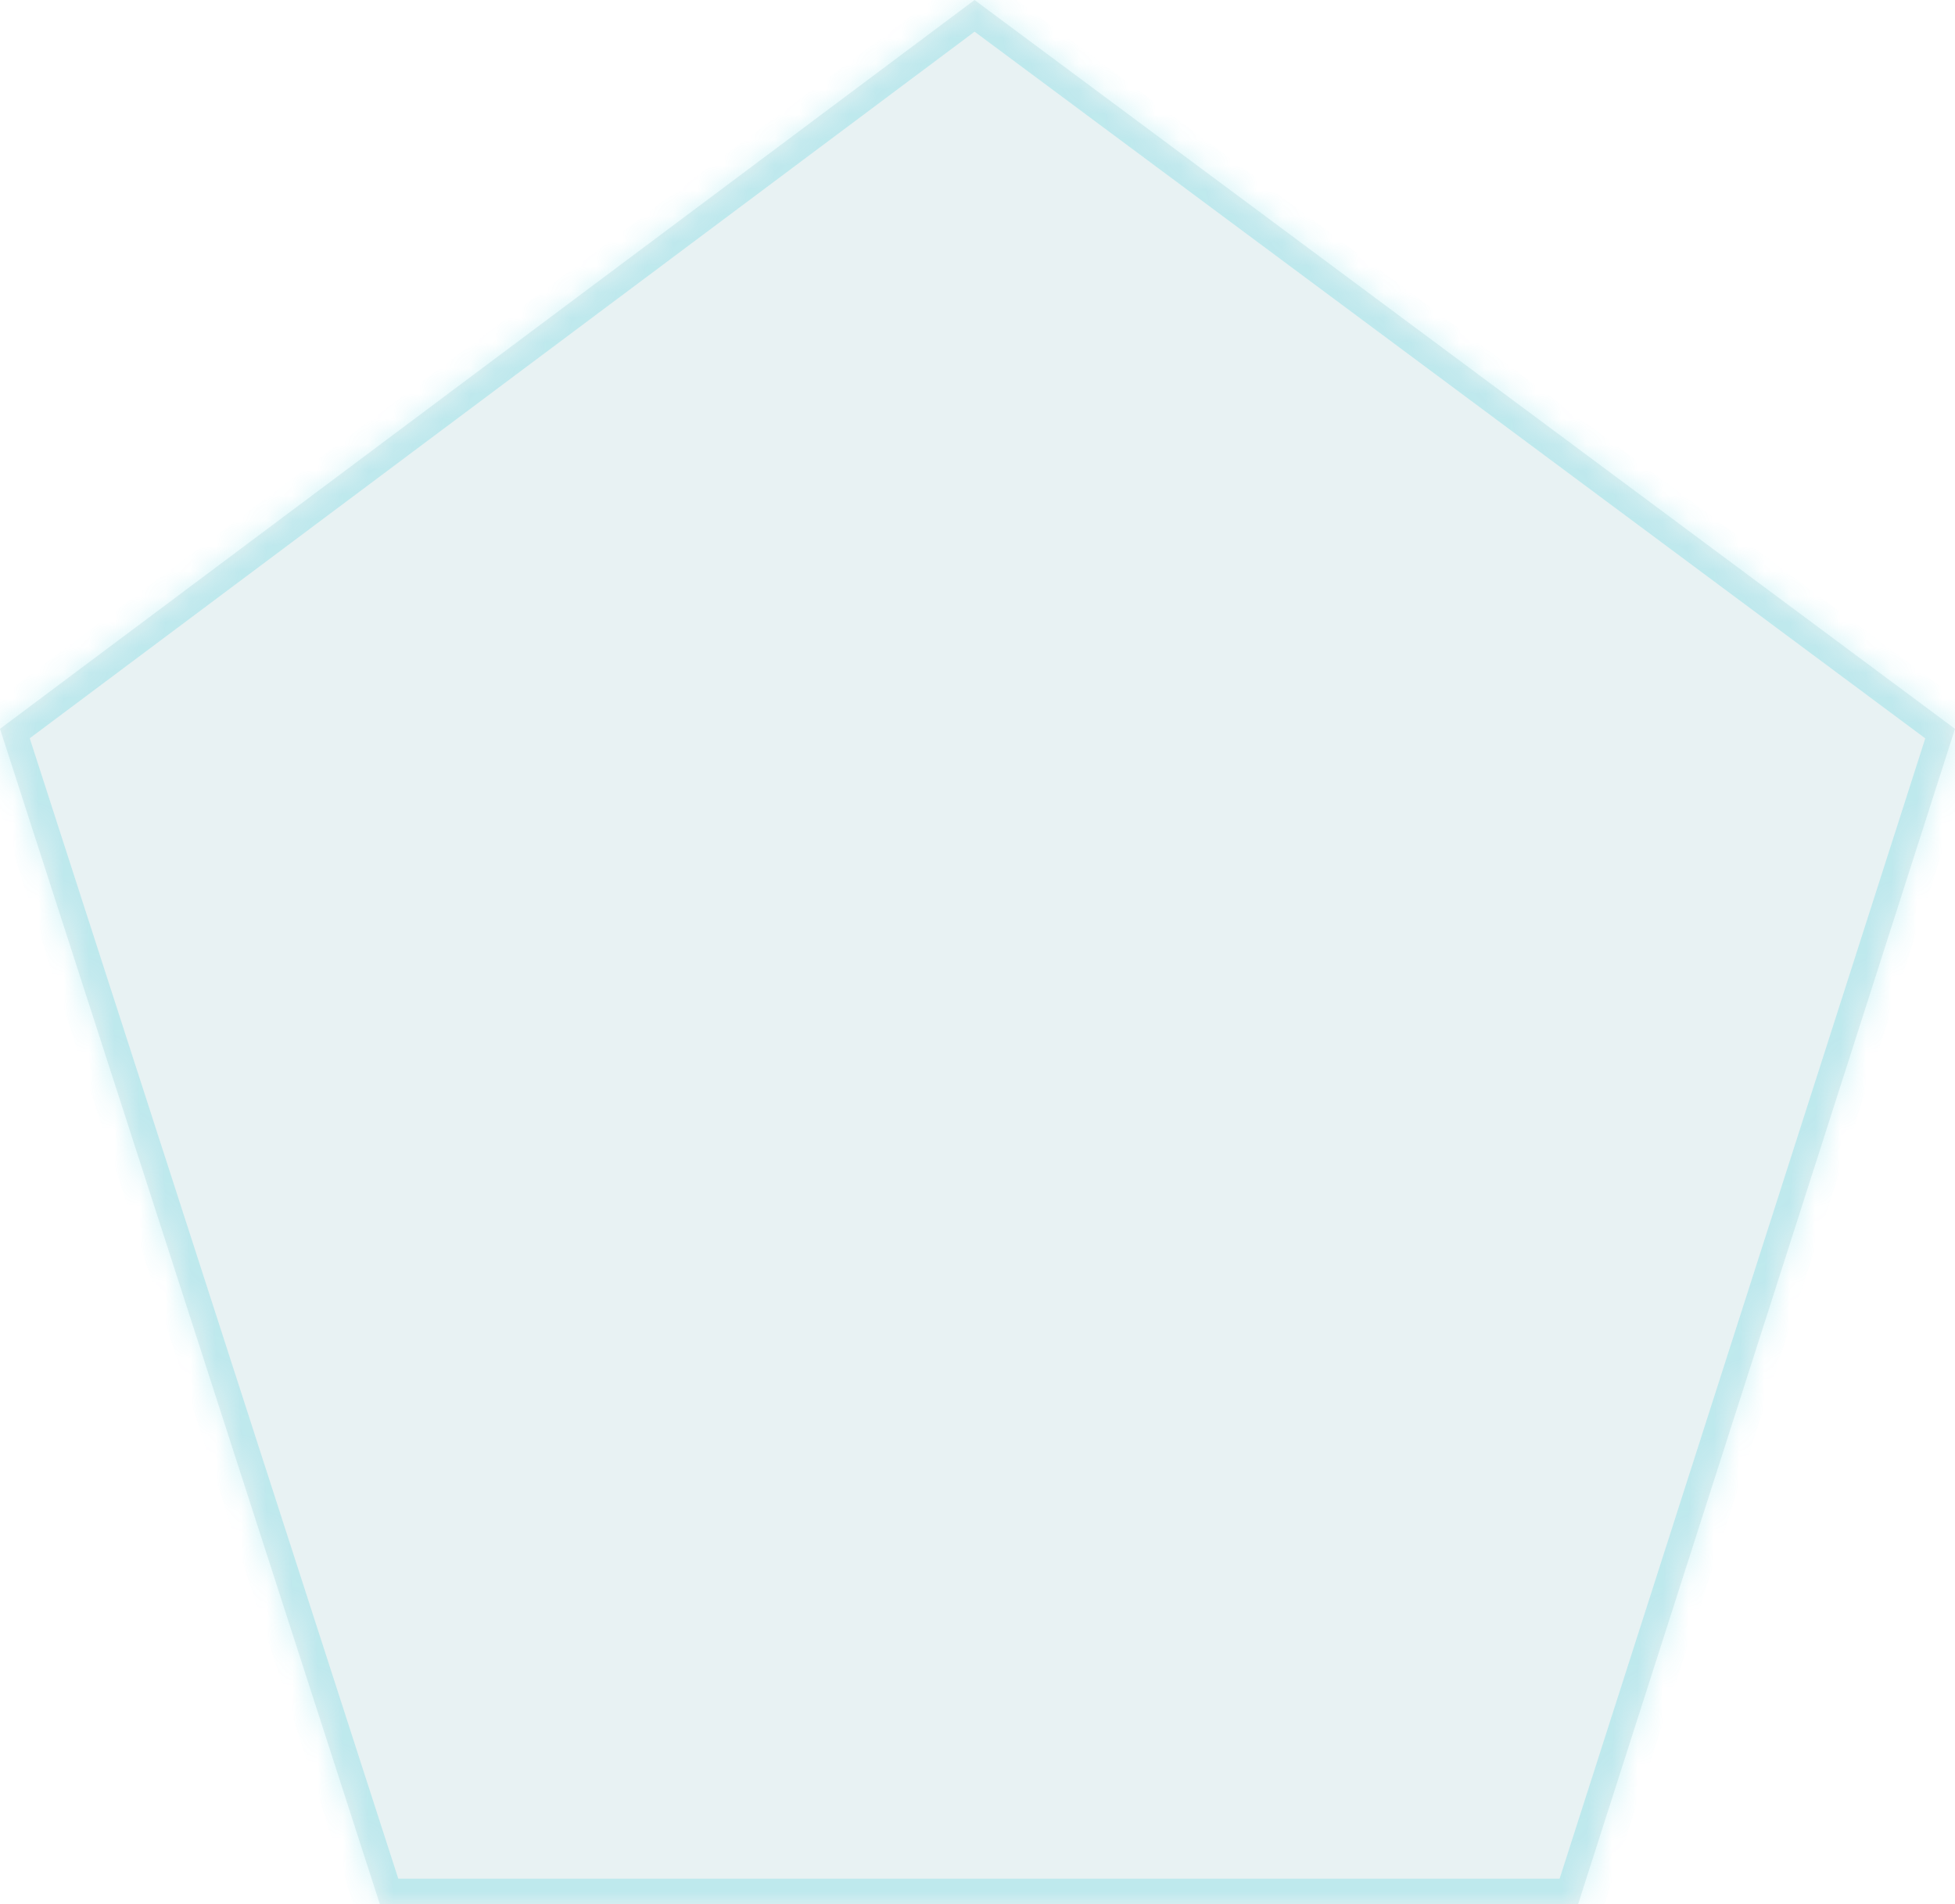 ﻿<?xml version="1.0" encoding="utf-8"?>
<svg version="1.1" xmlns:xlink="http://www.w3.org/1999/xlink" width="77px" height="75px" xmlns="http://www.w3.org/2000/svg">
  <defs>
    <mask fill="white" id="clip421">
      <path d="M 14.959 75  L 0 28.708  L 38.384 0  L 77 28.708  L 62.157 75  L 14.959 75  Z " fill-rule="evenodd" />
    </mask>
  </defs>
  <g transform="matrix(1 0 0 1 -1376 -634 )">
    <path d="M 14.959 75  L 0 28.708  L 38.384 0  L 77 28.708  L 62.157 75  L 14.959 75  Z " fill-rule="nonzero" fill="#1a7c8a" stroke="none" fill-opacity="0.098" transform="matrix(1 0 0 1 1376 634 )" />
    <path d="M 14.959 75  L 0 28.708  L 38.384 0  L 77 28.708  L 62.157 75  L 14.959 75  Z " stroke-width="2" stroke="#15c3d7" fill="none" stroke-opacity="0.2" transform="matrix(1 0 0 1 1376 634 )" mask="url(#clip421)" />
  </g>
</svg>